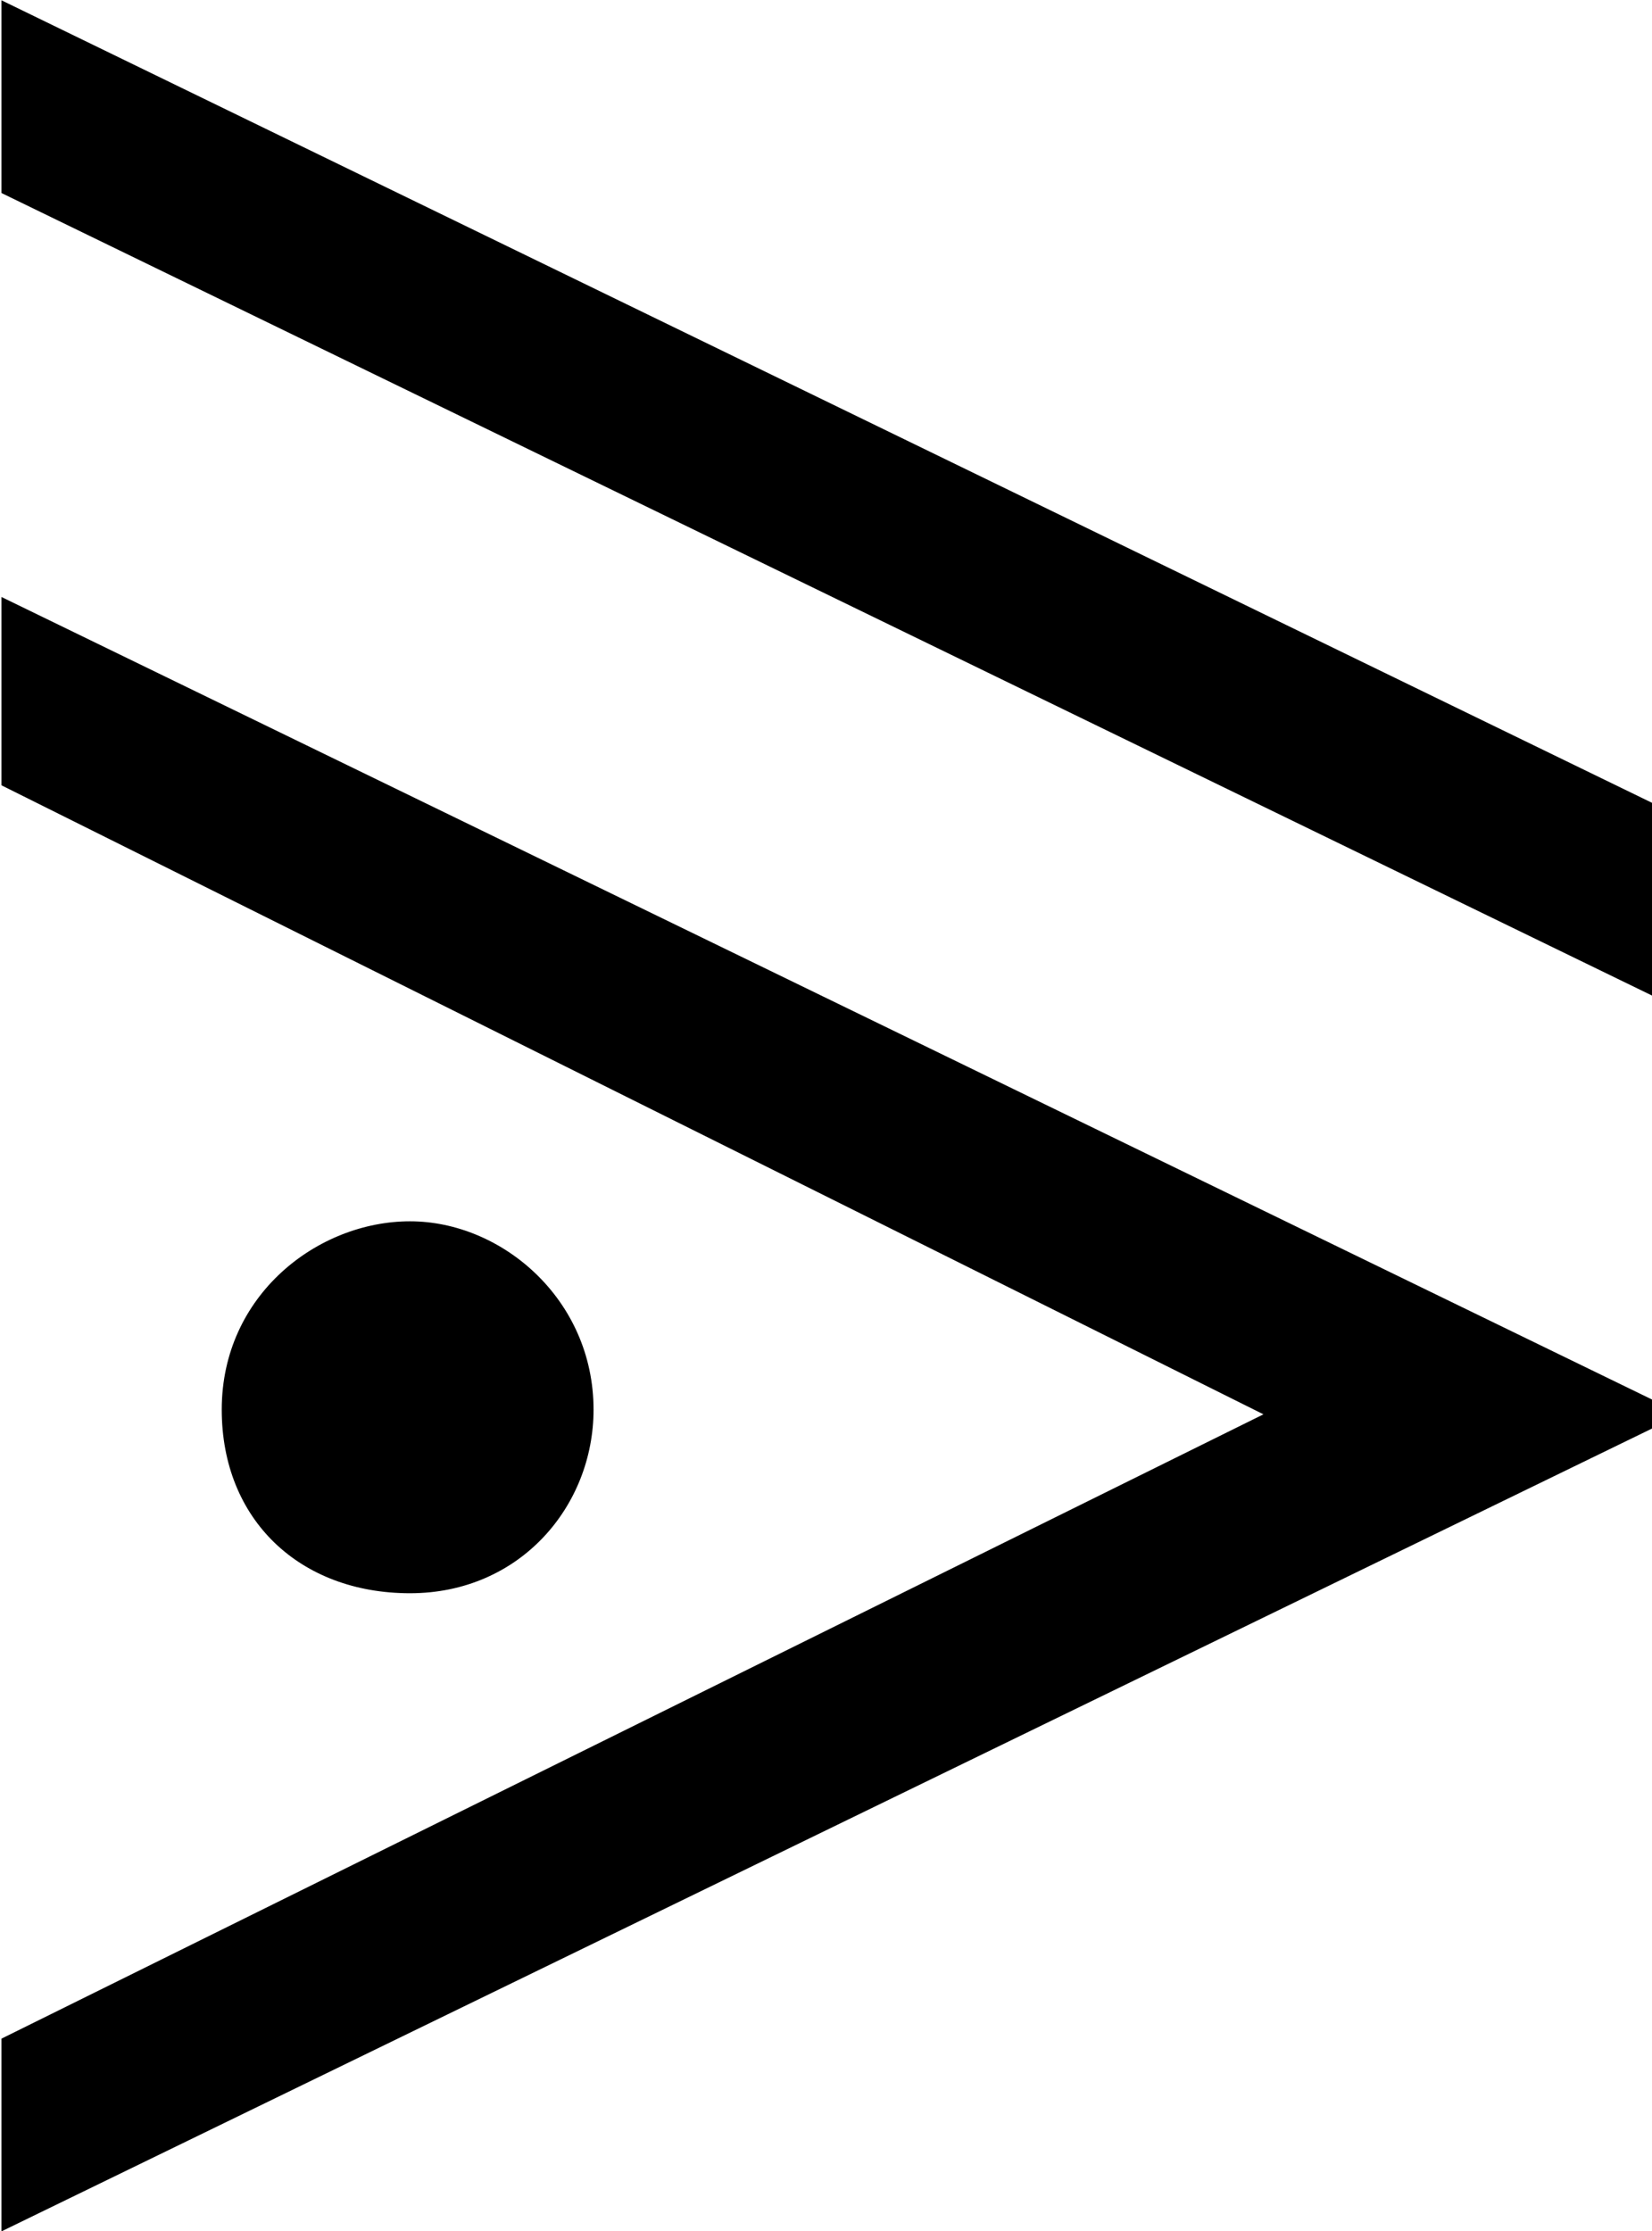 <?xml version="1.0" encoding="UTF-8"?>
<svg fill="#000000" width="5.625" height="7.594" version="1.1" viewBox="0 0 5.625 7.594" xmlns="http://www.w3.org/2000/svg" xmlns:xlink="http://www.w3.org/1999/xlink">
<defs>
<g id="a">
<path d="m6.188-2.984v-0.656l-5.625-2.734v0.656zm0 1.469v-0.094l-5.625-2.734v0.641l4.297 2.141-4.297 2.125v0.656zm-3.609-0.062c0-0.375-0.312-0.641-0.625-0.641s-0.641 0.25-0.641 0.641c0 0.375 0.266 0.625 0.641 0.625s0.625-0.297 0.625-0.625z"/>
</g>
</defs>
<g transform="translate(-149.27 -128.39)">
<use x="148.712" y="134.765" xlink:href="#a"/>
</g>
</svg>
